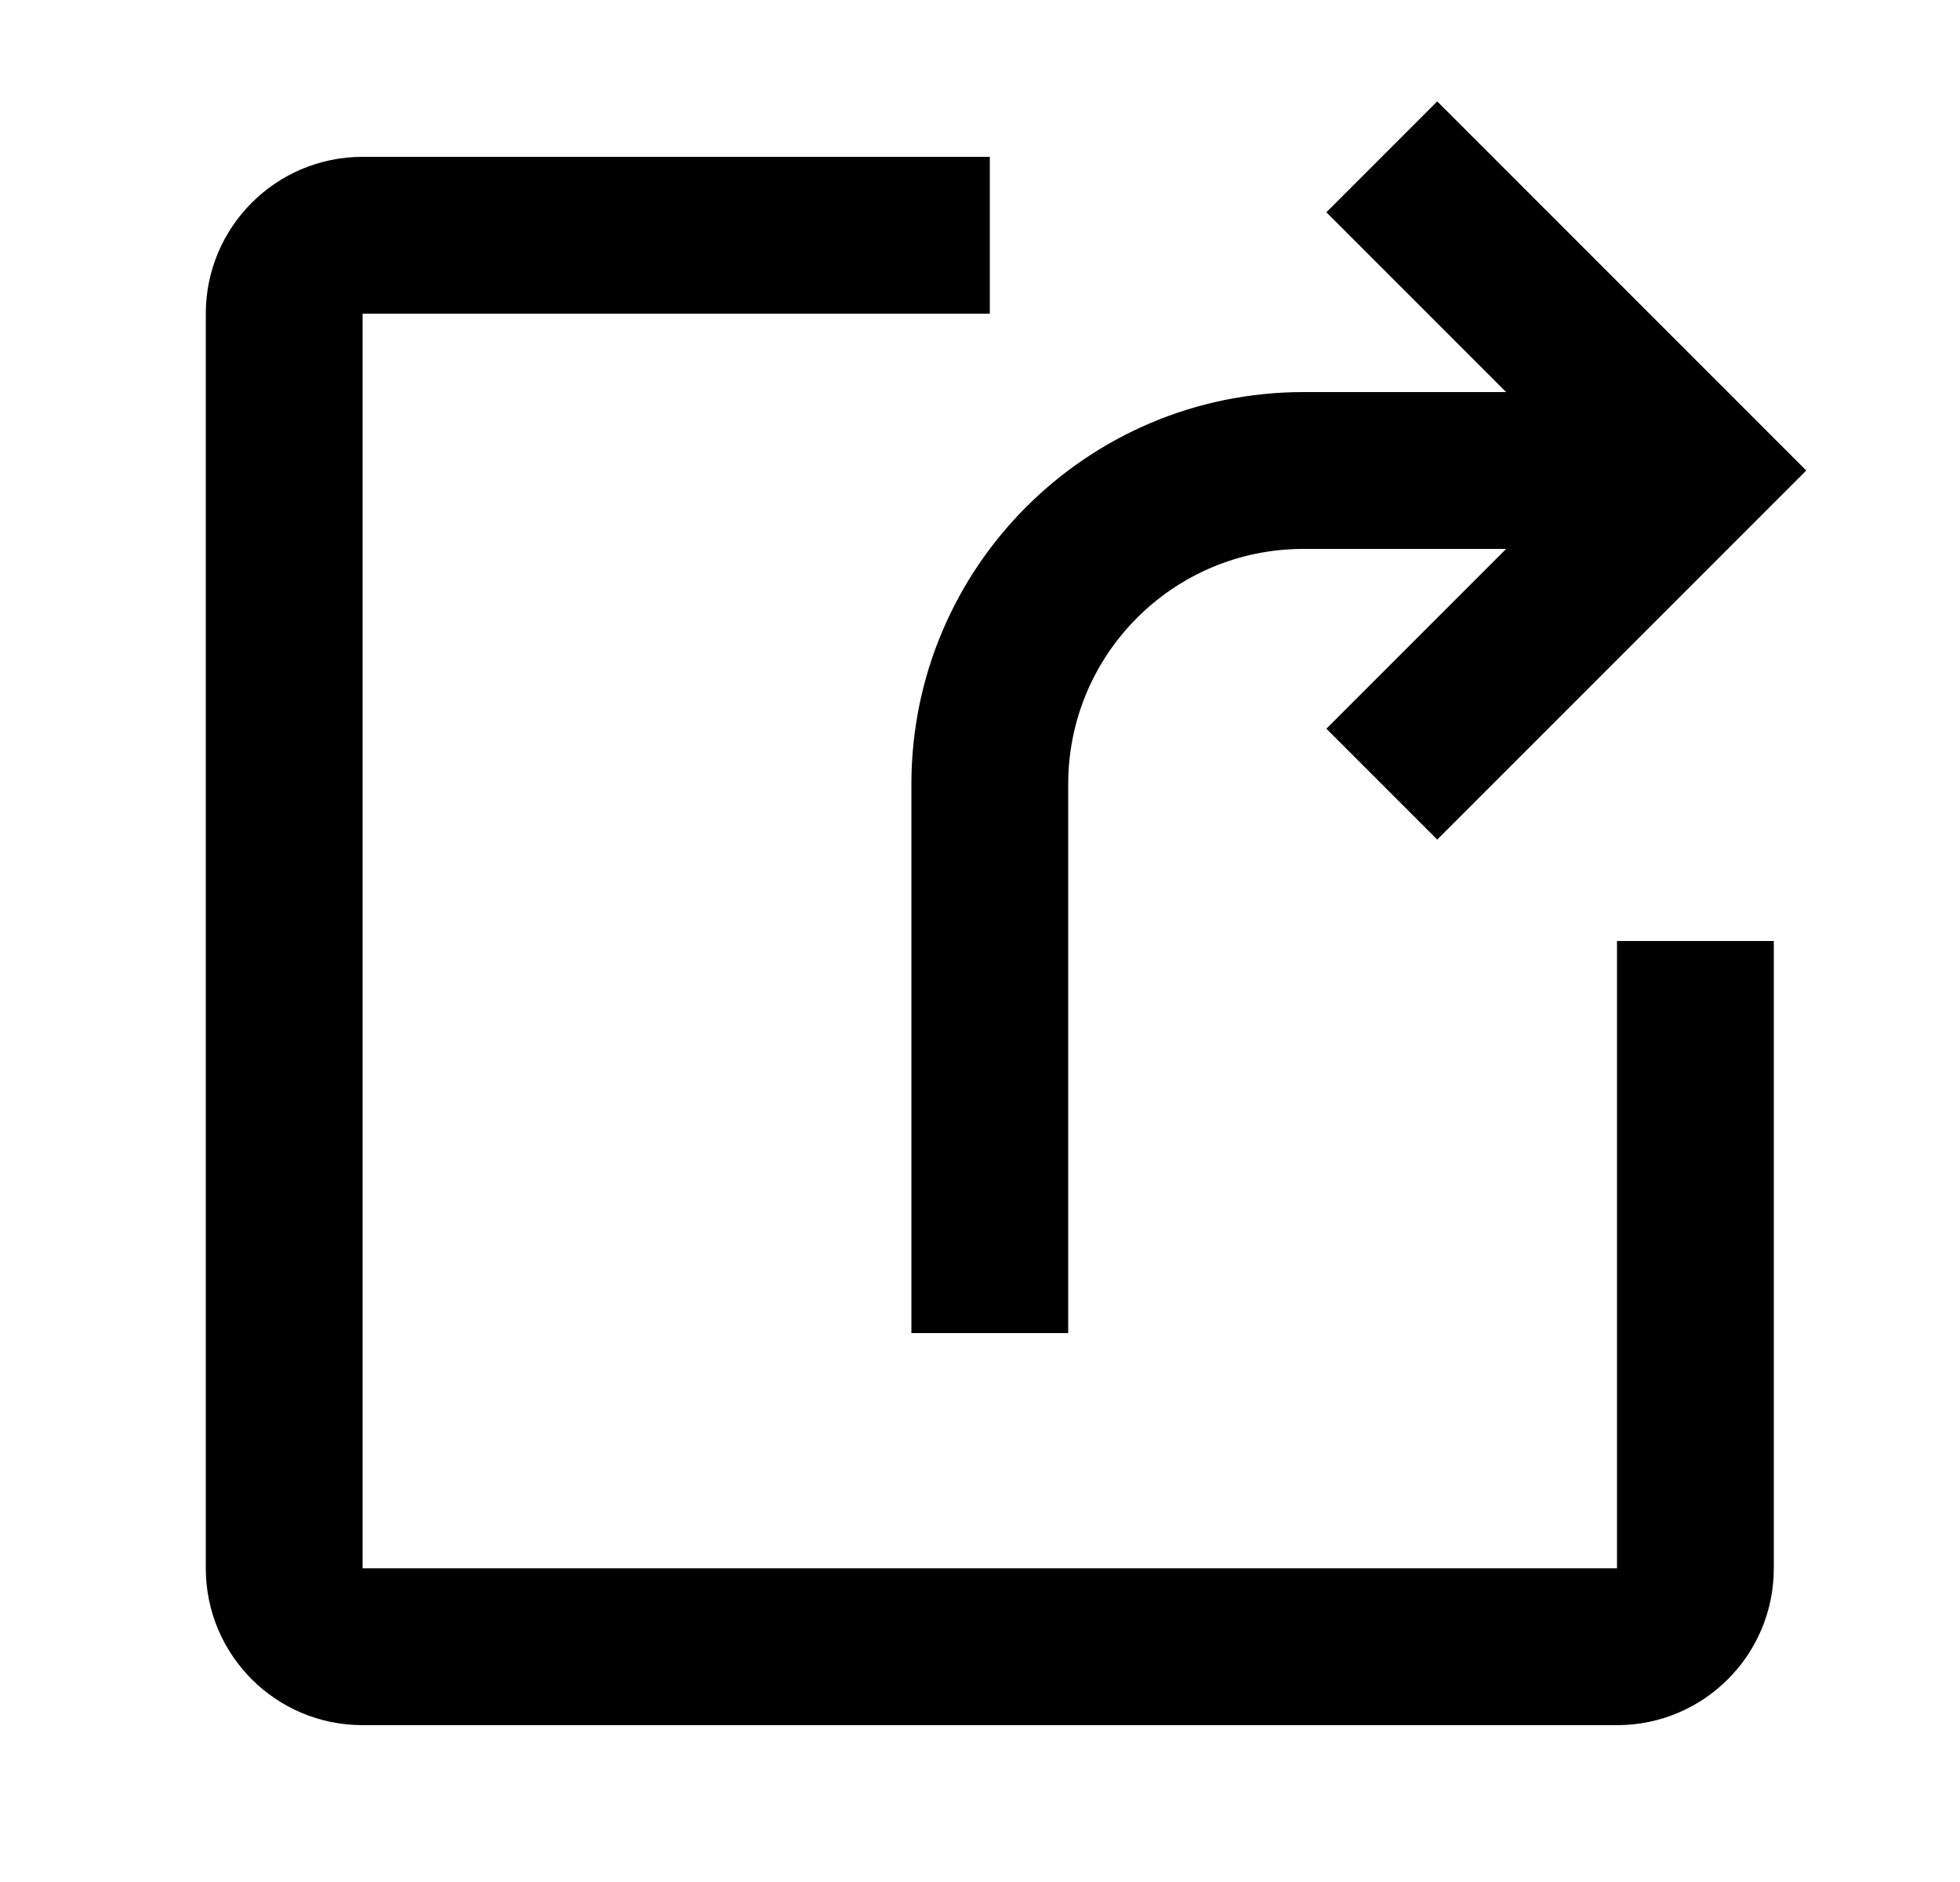 <svg width="25" height="24" viewBox="0 0 25 24"  xmlns="http://www.w3.org/2000/svg">
<path d="M18.332 1.293L16.918 2.707L19.211 5H16.625C13.864 5 11.625 7.239 11.625 10V17H13.625V10C13.625 8.343 14.968 7 16.625 7H19.211L16.918 9.293L18.332 10.707L23.039 6L18.332 1.293Z" />
<path d="M2.625 4C2.625 2.896 3.52 2 4.625 2H12.625V4L4.625 4V20H20.625V12H22.625V20C22.625 21.105 21.73 22 20.625 22H4.625C3.52 22 2.625 21.105 2.625 20V4Z" />
</svg>
